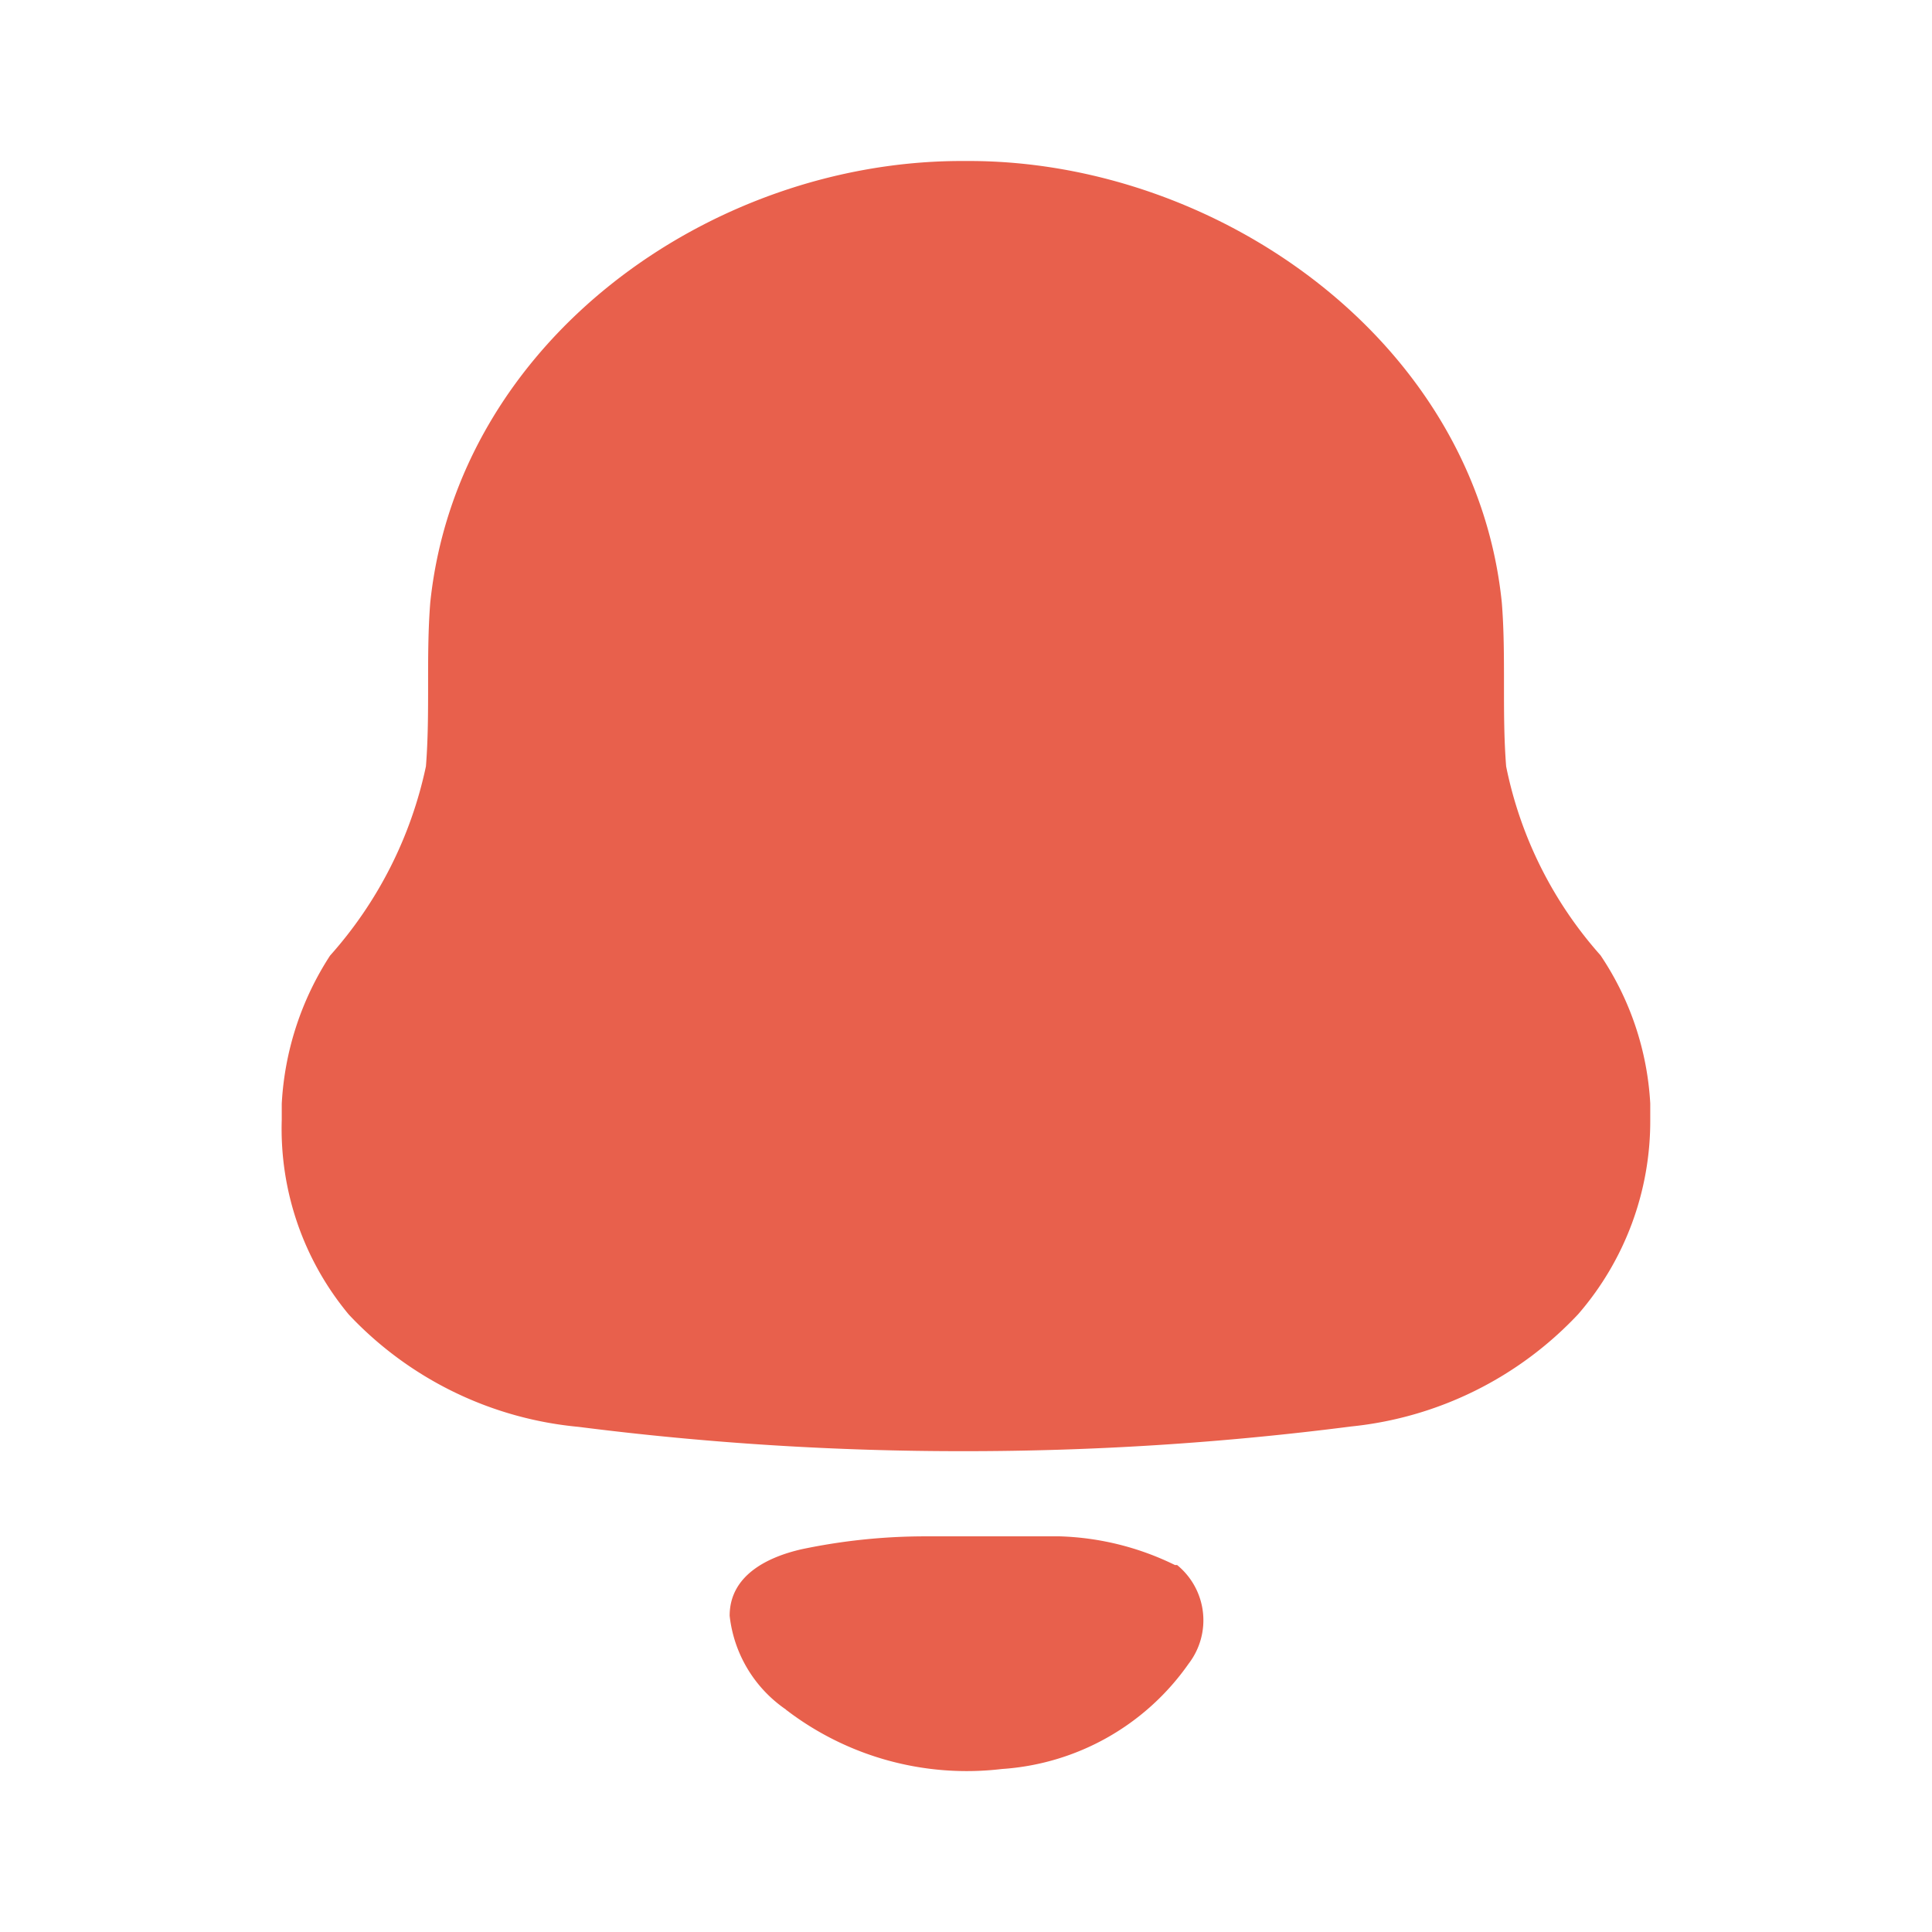 <svg id="icon_notification" xmlns="http://www.w3.org/2000/svg" width="24" height="24" viewBox="0 0 24 24">
  <g id="Notification" transform="translate(3.5 2)">
    <path id="Notification-2" data-name="Notification" d="M6.264,19.237a1.628,1.628,0,0,1-.7-1.165c0-.5.465-.729.895-.827a7.466,7.466,0,0,1,1.53-.16H9.664a3.48,3.48,0,0,1,1.431.356h.027a.885.885,0,0,1,.143,1.227,3.078,3.078,0,0,1-2.318,1.307,3.687,3.687,0,0,1-2.684-.737ZM3.687,15.725A4.486,4.486,0,0,1,.833,14.33,3.608,3.608,0,0,1,0,11.911v-.2a3.742,3.742,0,0,1,.6-1.84A5.122,5.122,0,0,0,1.791,7.52c.054-.676,0-1.36.054-2.036C2.184,2.24,5.316,0,8.447,0h.089c3.1,0,6.289,2.24,6.62,5.485.054.667,0,1.36.054,2.036a5.023,5.023,0,0,0,1.172,2.346A3.657,3.657,0,0,1,17,11.707v.2a3.66,3.66,0,0,1-.895,2.418,4.488,4.488,0,0,1-2.819,1.395,37.648,37.648,0,0,1-4.8.307A37.664,37.664,0,0,1,3.687,15.725Z" fill="#e8604c"/>
  </g>
</svg>
